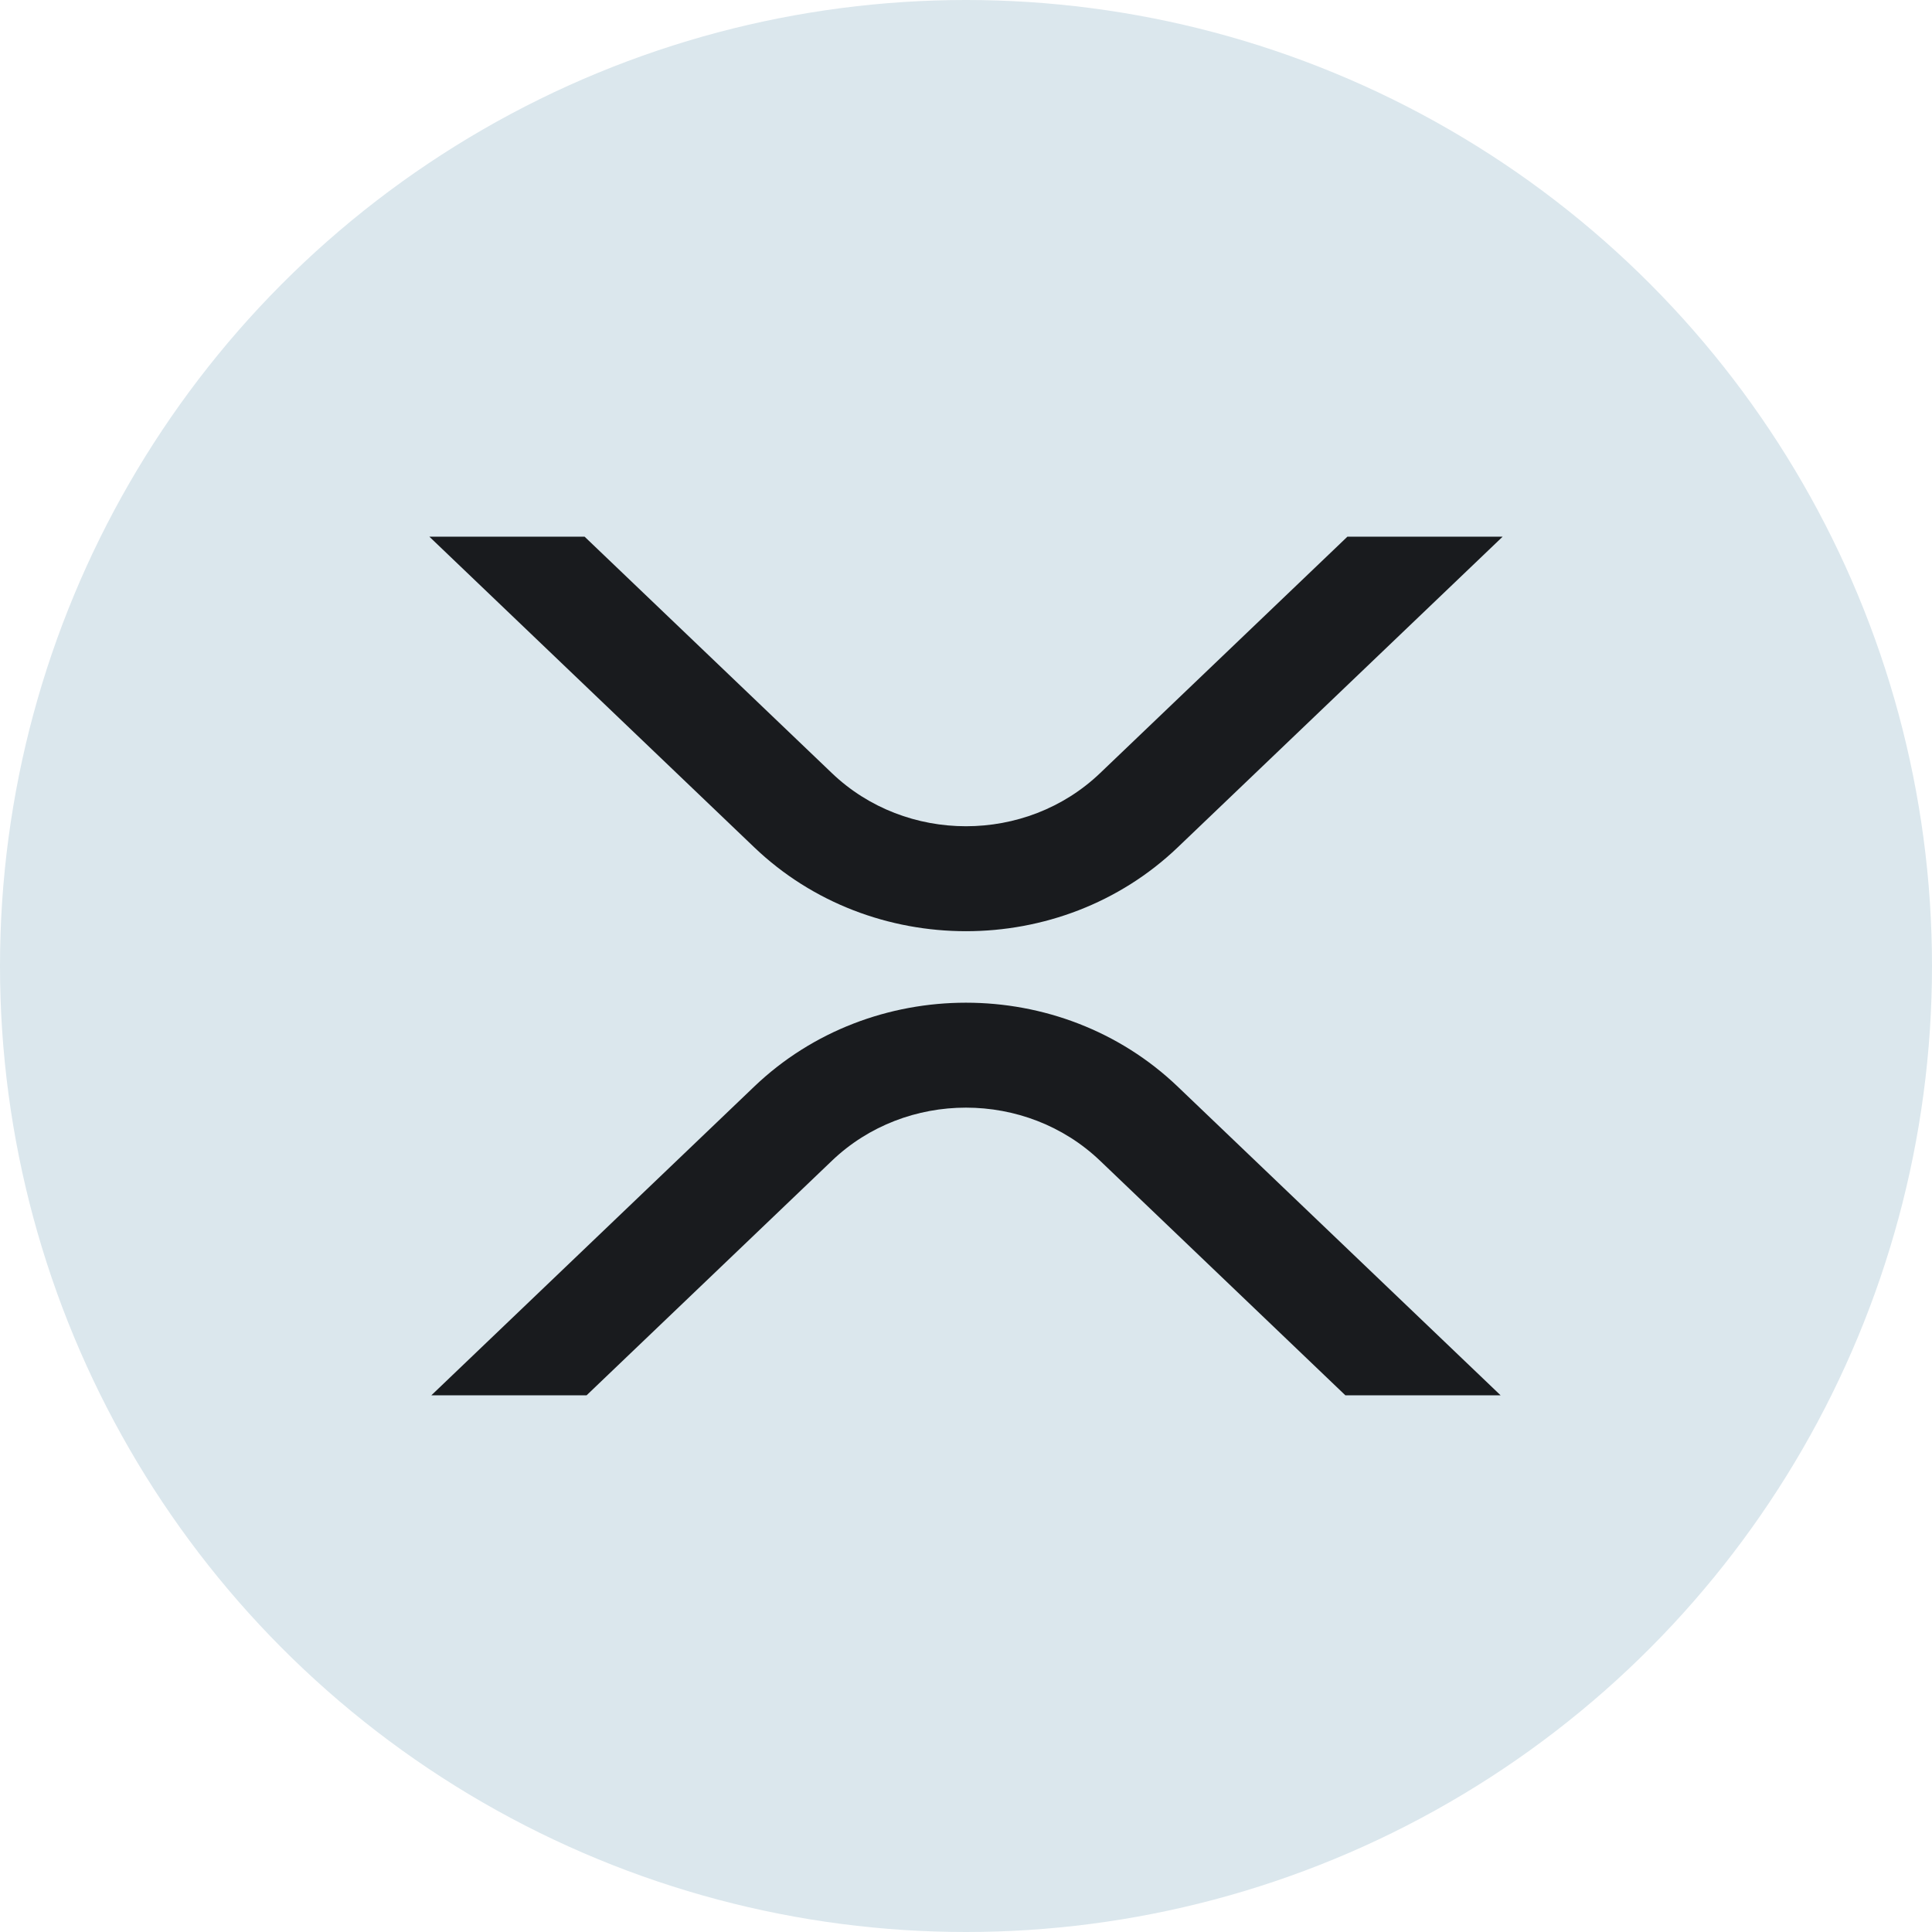 <svg width="40" height="40" viewBox="0 0 40 40" fill="none" xmlns="http://www.w3.org/2000/svg">
    <circle cx="20" cy="20" r="20" fill="#DBE7ED"/>
    <path d="M27.855 28.889H31.069L24.382 22.496C21.961 20.181 18.037 20.181 15.616 22.496L8.93 28.889H12.144L17.224 24.032C18.756 22.566 21.242 22.566 22.776 24.032L27.855 28.889ZM12.103 11.111H8.889L15.617 17.544C18.038 19.858 21.962 19.858 24.383 17.544L31.111 11.111H27.897L22.776 16.007C21.243 17.473 18.757 17.473 17.224 16.007L12.103 11.111Z"
          fill="#191B1E"/>
</svg>
